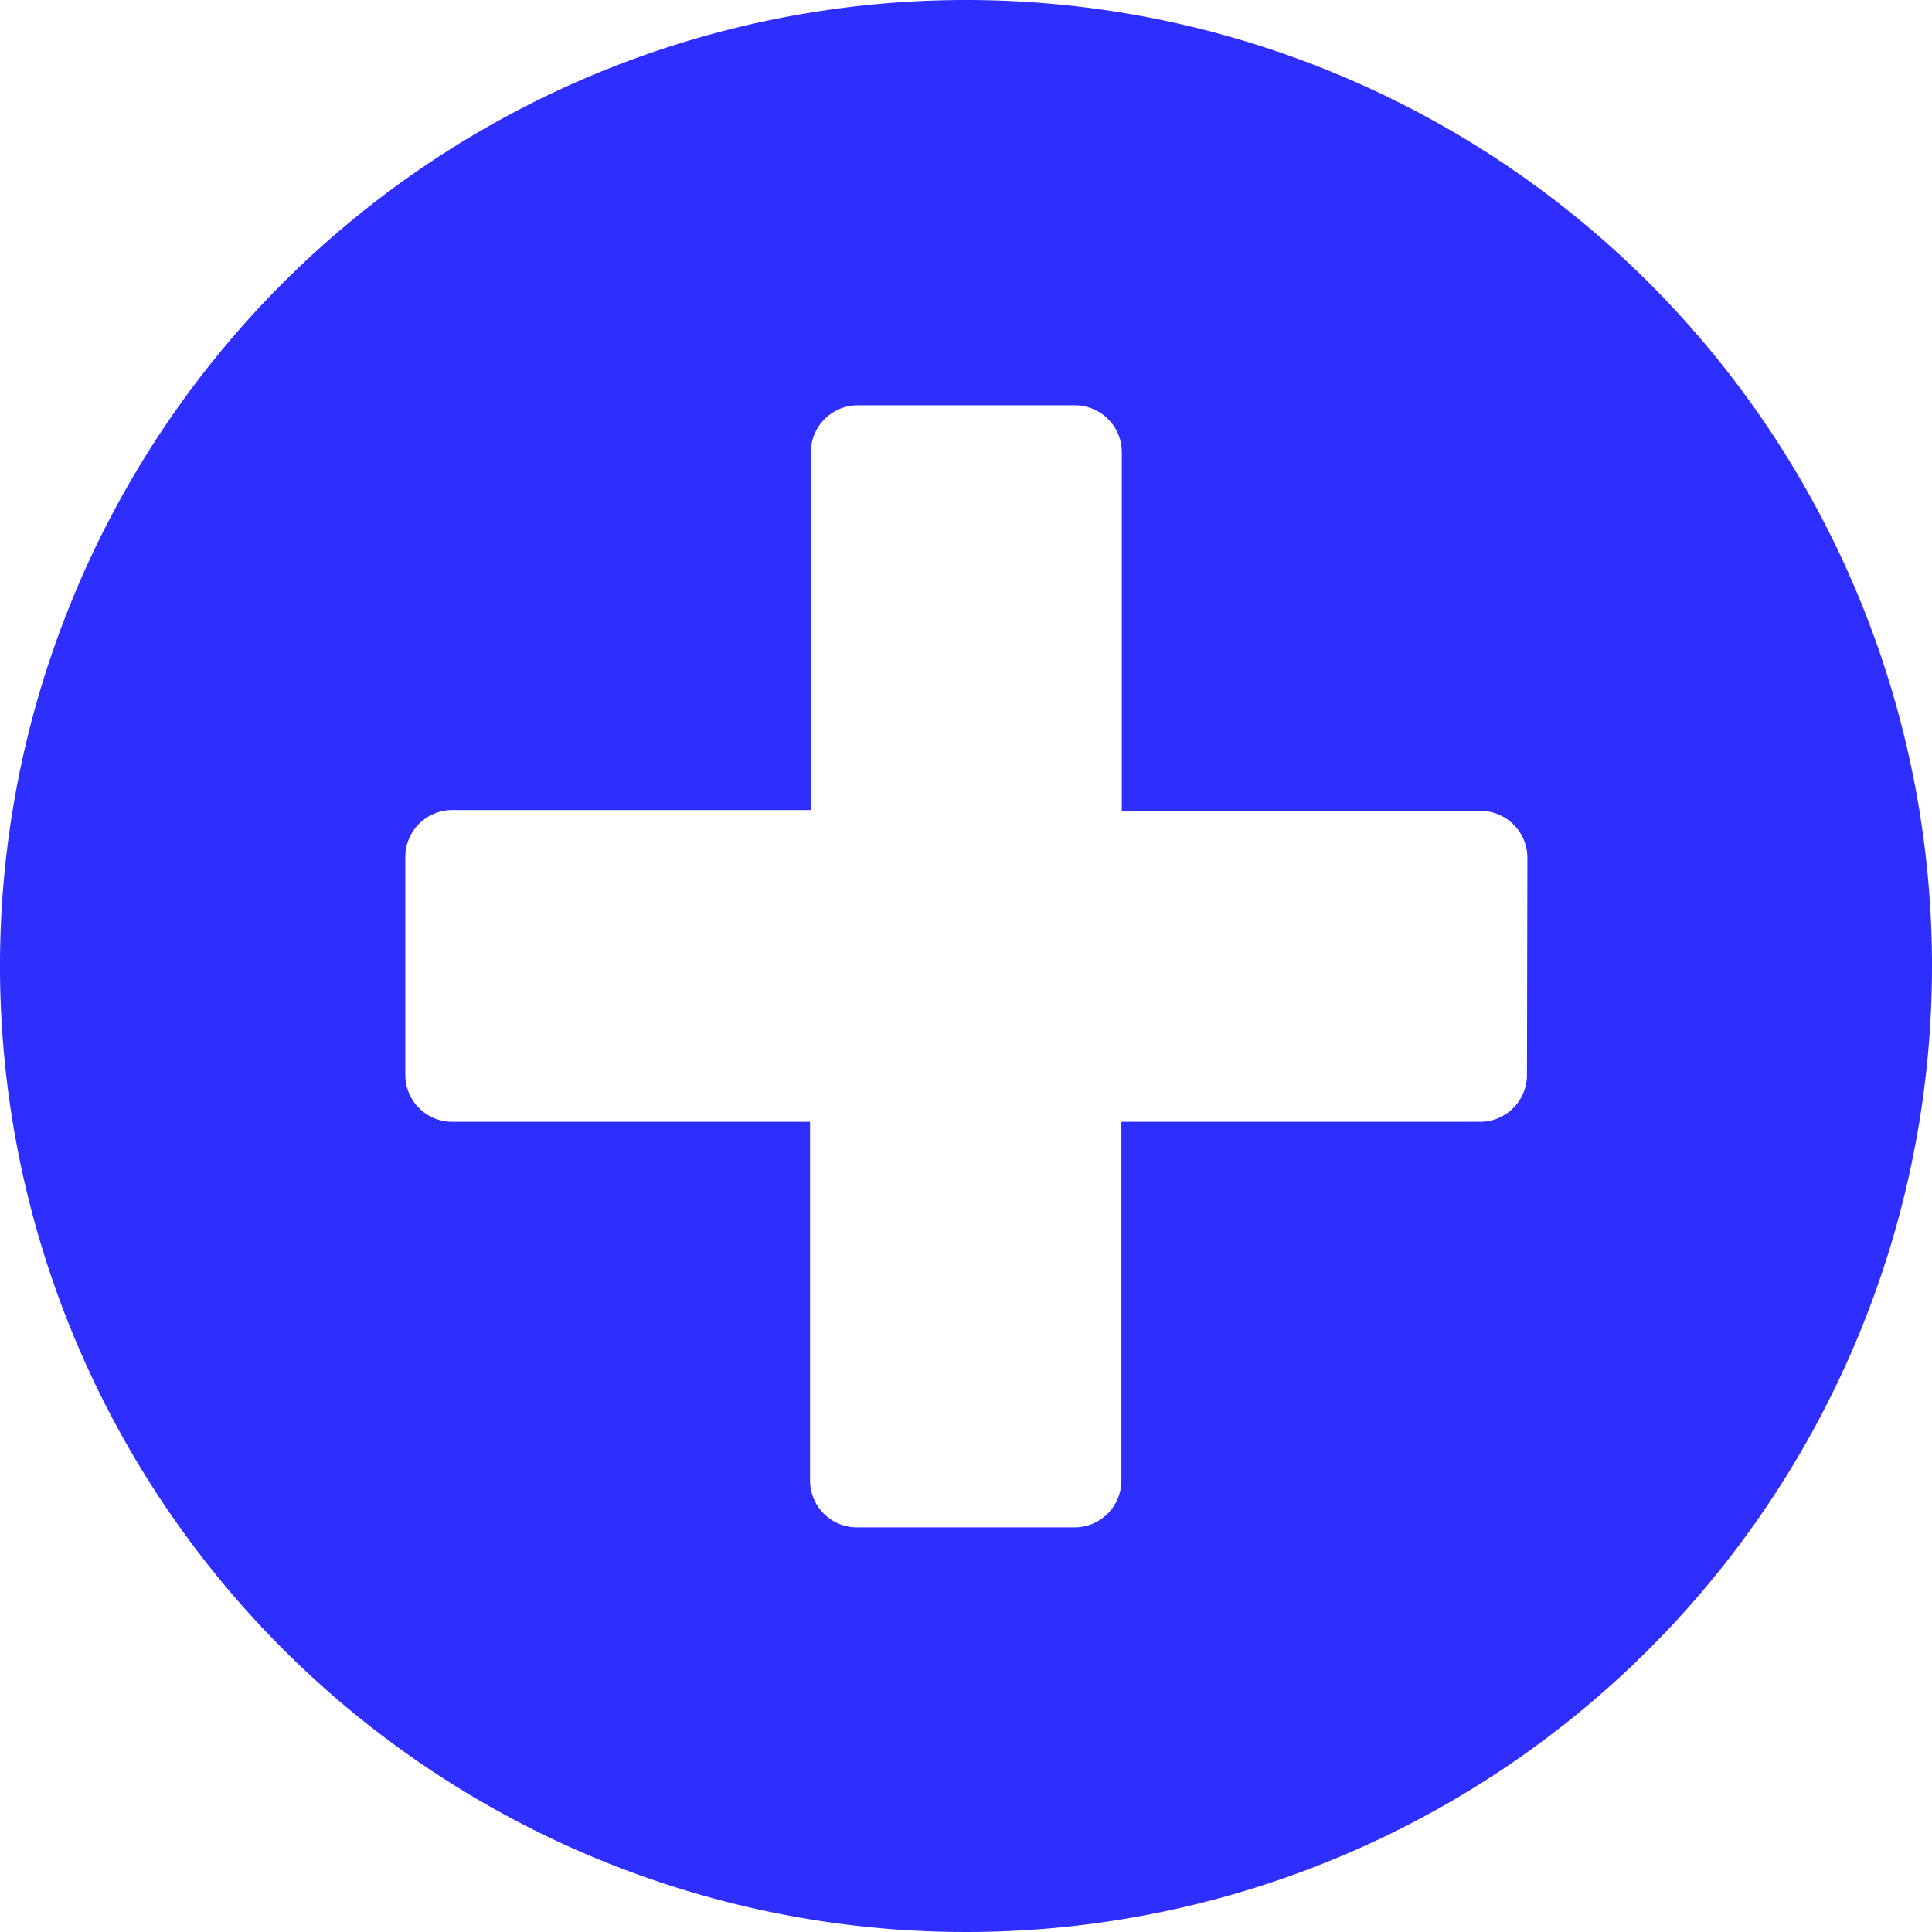 <svg xmlns="http://www.w3.org/2000/svg" width="14" height="14" viewBox="0 0 14 14">
  <path id="Icon_awesome-plus-circle" data-name="Icon awesome-plus-circle" d="M7.563.563a7,7,0,1,0,7,7A7,7,0,0,0,7.563.563Zm4.065,7.79a.34.34,0,0,1-.339.339h-2.6v2.6a.34.34,0,0,1-.339.339H6.772a.34.34,0,0,1-.339-.339v-2.6h-2.6A.34.34,0,0,1,3.5,8.353V6.772a.34.34,0,0,1,.339-.339h2.6v-2.6A.34.34,0,0,1,6.772,3.5H8.353a.34.34,0,0,1,.339.339v2.6h2.6a.34.34,0,0,1,.339.339Z" transform="translate(-0.563 -0.563)" fill="#2e2fff"/>
</svg>
